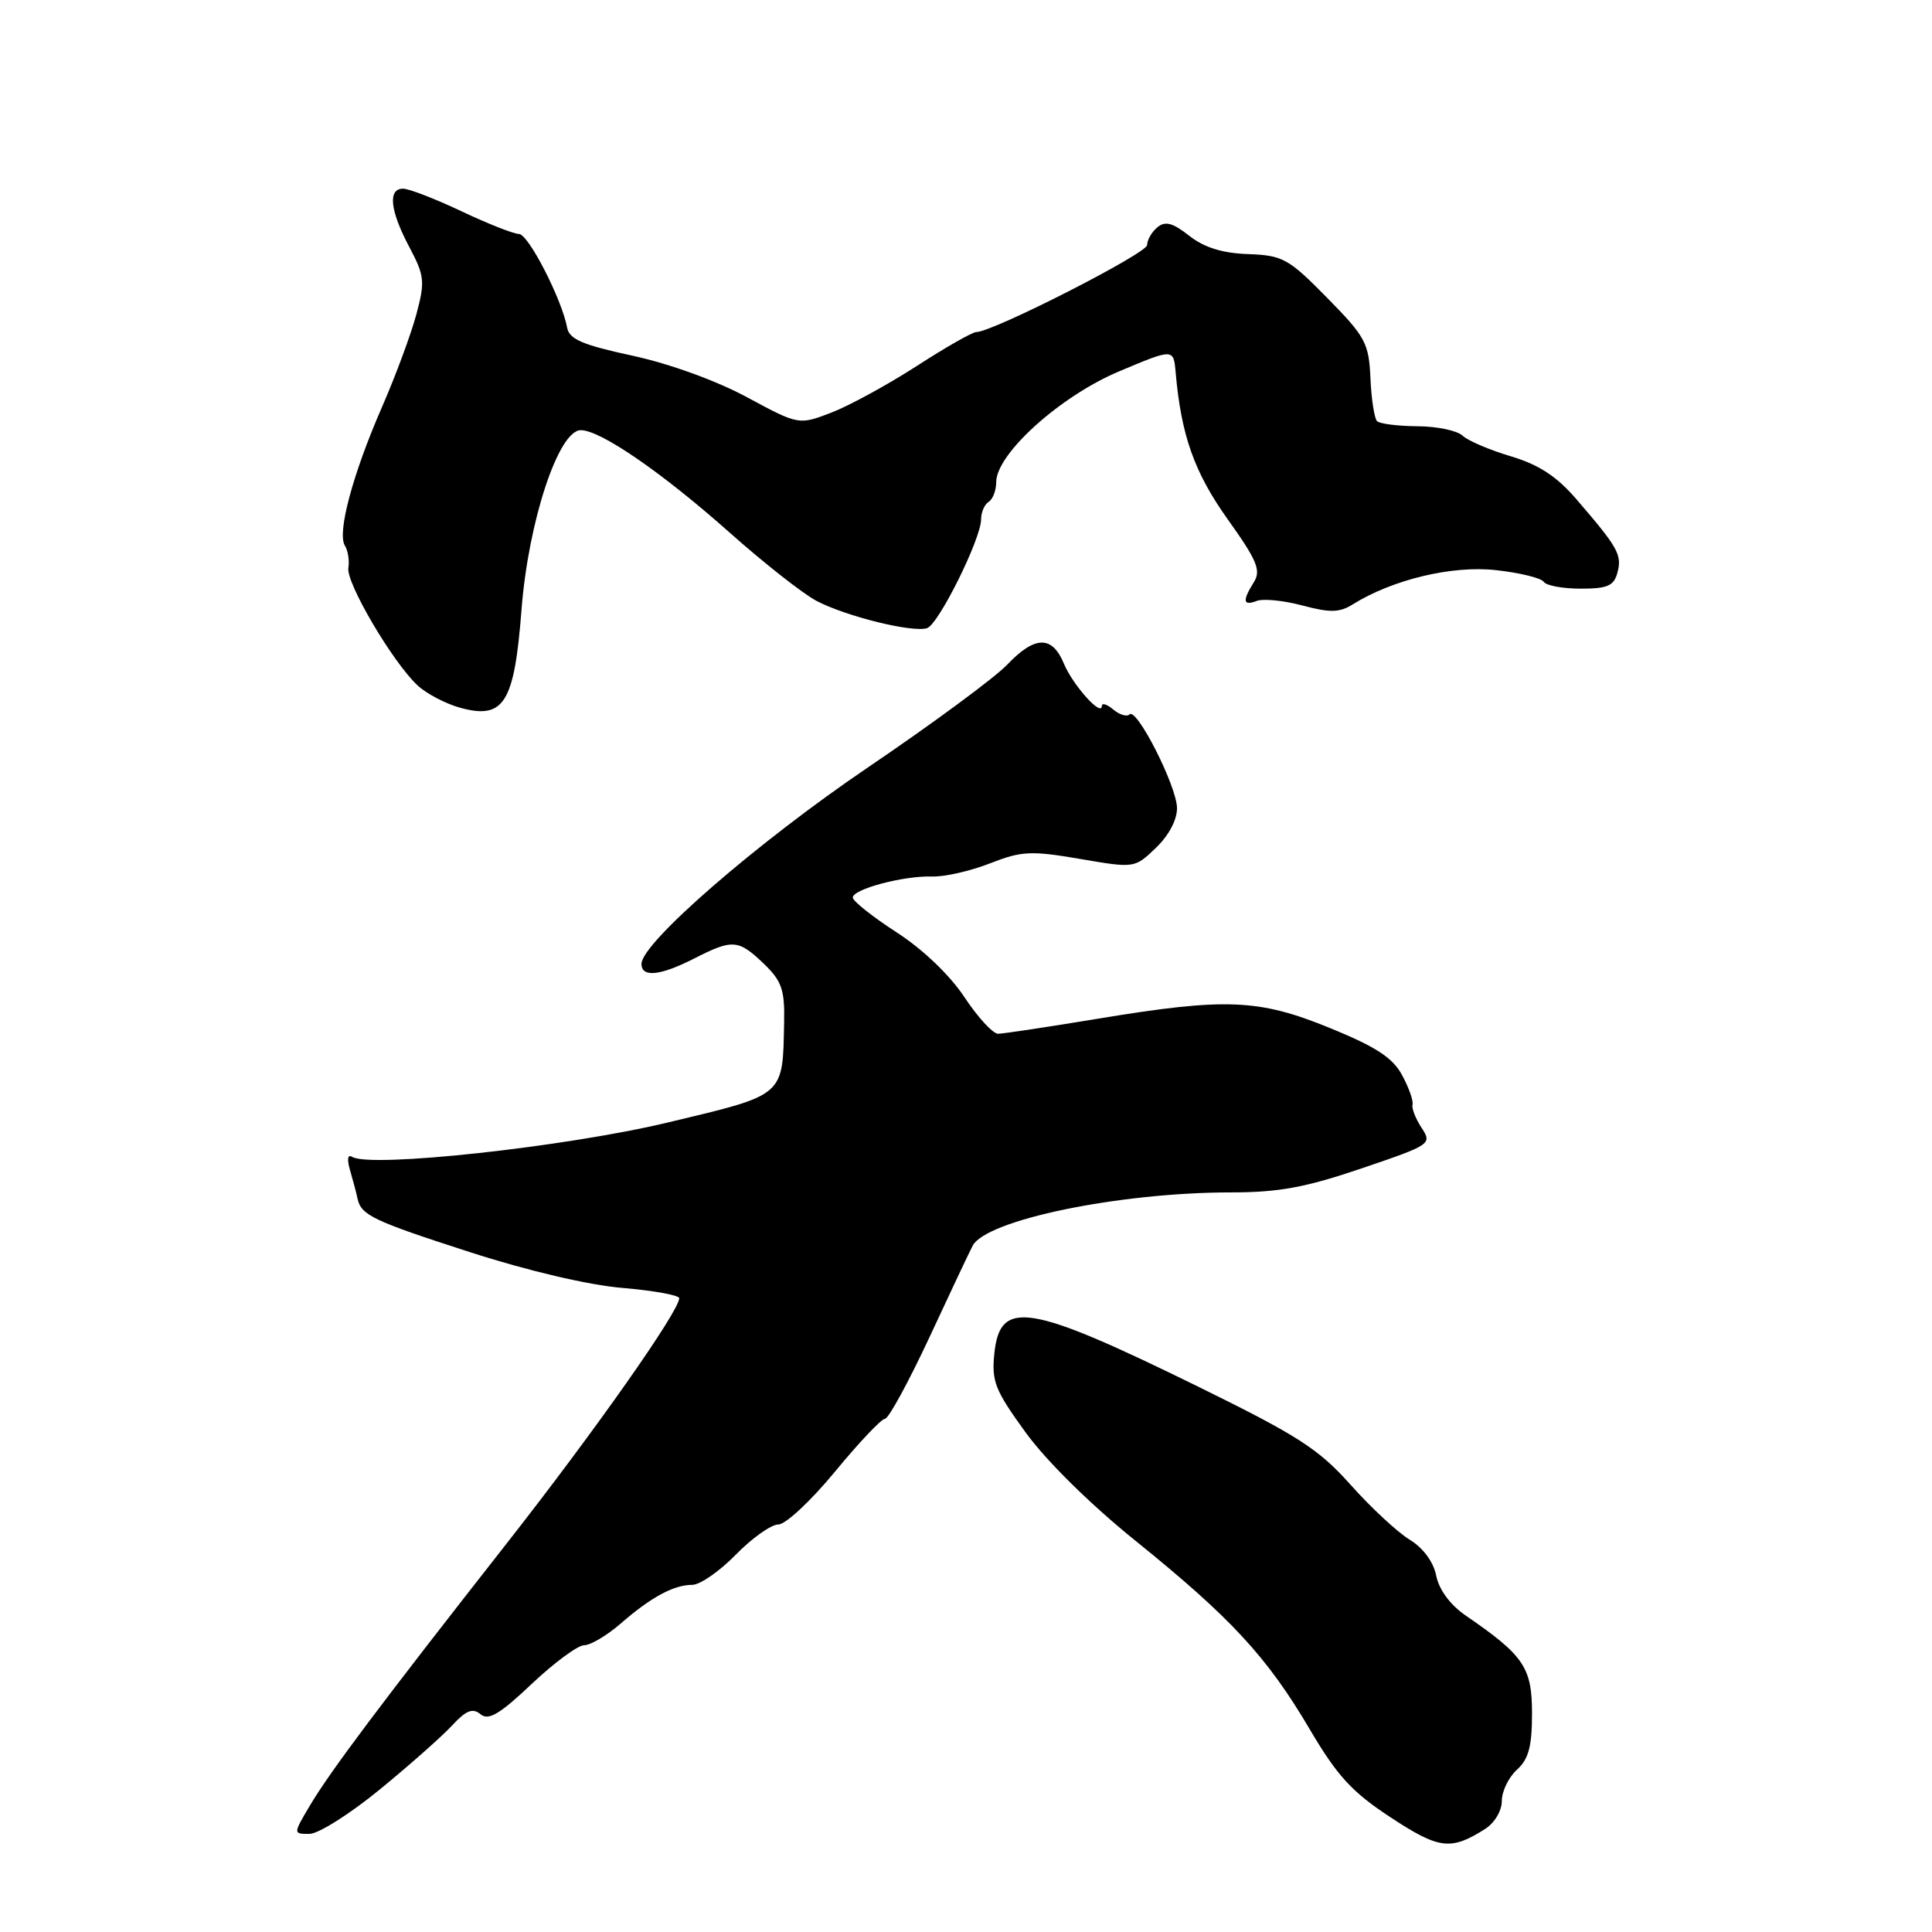 <?xml version="1.0" encoding="UTF-8" standalone="no"?>
<!DOCTYPE svg PUBLIC "-//W3C//DTD SVG 1.1//EN" "http://www.w3.org/Graphics/SVG/1.1/DTD/svg11.dtd" >
<svg xmlns="http://www.w3.org/2000/svg" xmlns:xlink="http://www.w3.org/1999/xlink" version="1.1" viewBox="0 0 256 256">
 <g >
 <path fill="currentColor"
d=" M 196.75 242.37 C 198.03 241.57 199.00 239.95 199.00 238.63 C 199.00 237.35 199.90 235.50 201.00 234.50 C 202.55 233.10 203.00 231.42 203.00 227.03 C 203.00 220.94 201.93 219.36 194.20 214.06 C 192.17 212.66 190.68 210.65 190.31 208.80 C 189.94 206.95 188.58 205.11 186.78 204.01 C 185.17 203.03 181.65 199.76 178.96 196.74 C 174.72 191.99 172.00 190.24 158.75 183.73 C 136.33 172.73 132.51 172.10 131.76 179.31 C 131.37 183.03 131.83 184.20 135.89 189.79 C 138.60 193.54 144.50 199.36 150.47 204.17 C 163.10 214.36 167.89 219.54 173.53 229.11 C 177.20 235.34 179.14 237.45 184.26 240.81 C 190.68 245.03 192.23 245.23 196.75 242.37 Z  M 50.33 237.11 C 54.27 233.88 58.59 230.06 59.91 228.63 C 61.77 226.62 62.63 226.28 63.68 227.15 C 64.73 228.02 66.22 227.14 70.45 223.13 C 73.44 220.31 76.57 218.00 77.41 218.00 C 78.24 218.00 80.41 216.72 82.22 215.15 C 86.25 211.64 89.28 210.00 91.73 210.00 C 92.76 210.00 95.35 208.20 97.50 206.00 C 99.65 203.80 102.19 202.00 103.14 202.00 C 104.10 202.00 107.47 198.85 110.64 195.00 C 113.81 191.15 116.79 188.00 117.26 188.00 C 117.73 188.00 120.37 183.16 123.13 177.25 C 125.88 171.34 128.46 165.86 128.88 165.07 C 130.68 161.64 148.30 158.00 163.11 158.00 C 169.44 158.00 173.00 157.34 180.44 154.81 C 189.62 151.69 189.78 151.59 188.36 149.43 C 187.57 148.22 187.03 146.84 187.17 146.37 C 187.30 145.89 186.69 144.14 185.80 142.49 C 184.56 140.17 182.37 138.73 176.28 136.24 C 166.80 132.36 162.46 132.18 145.50 134.98 C 138.90 136.07 132.94 136.97 132.26 136.98 C 131.57 136.99 129.57 134.81 127.80 132.14 C 125.86 129.21 122.29 125.79 118.79 123.53 C 115.61 121.47 113.00 119.40 113.00 118.93 C 113.00 117.81 119.75 116.02 123.52 116.14 C 125.16 116.20 128.60 115.41 131.18 114.40 C 135.37 112.76 136.60 112.70 143.10 113.81 C 150.34 115.05 150.34 115.05 153.17 112.34 C 154.88 110.70 155.98 108.61 155.96 107.06 C 155.92 104.16 150.62 93.72 149.67 94.66 C 149.33 95.01 148.36 94.72 147.52 94.02 C 146.69 93.32 146.00 93.10 146.00 93.53 C 146.00 95.07 142.16 90.79 140.97 87.93 C 139.41 84.17 137.12 84.22 133.44 88.09 C 131.82 89.79 123.53 95.91 115.00 101.69 C 100.32 111.65 85.00 124.94 85.00 127.72 C 85.00 129.56 87.49 129.30 92.00 127.00 C 97.07 124.41 97.84 124.47 101.20 127.69 C 103.58 129.98 103.99 131.13 103.90 135.44 C 103.70 145.36 104.13 145.00 88.47 148.74 C 74.98 151.97 49.08 154.79 46.66 153.29 C 46.06 152.92 45.96 153.61 46.39 155.09 C 46.78 156.42 47.22 158.07 47.36 158.76 C 47.83 161.02 49.32 161.73 62.25 165.91 C 69.93 168.39 77.97 170.28 82.50 170.66 C 86.62 171.01 90.00 171.62 90.00 172.02 C 90.00 173.73 78.82 189.62 67.18 204.46 C 50.55 225.66 43.76 234.70 41.06 239.25 C 38.84 243.00 38.84 243.00 41.00 243.00 C 42.19 243.00 46.38 240.35 50.33 237.11 Z  M 69.10 80.82 C 70.00 69.12 74.00 57.00 76.96 57.00 C 79.58 57.00 87.72 62.61 96.67 70.56 C 101.21 74.60 106.40 78.68 108.21 79.63 C 112.17 81.70 120.98 83.86 122.85 83.23 C 124.38 82.71 130.00 71.38 130.00 68.81 C 130.00 67.88 130.45 66.84 131.00 66.50 C 131.55 66.16 132.00 64.99 132.00 63.90 C 132.00 60.14 140.46 52.51 148.26 49.22 C 155.50 46.17 155.50 46.17 155.78 49.34 C 156.51 57.69 158.25 62.59 162.67 68.80 C 166.57 74.26 167.12 75.58 166.15 77.13 C 164.59 79.62 164.70 80.33 166.54 79.62 C 167.39 79.30 170.11 79.57 172.58 80.23 C 176.20 81.20 177.49 81.18 179.20 80.11 C 184.51 76.79 192.44 74.89 198.25 75.55 C 201.42 75.90 204.25 76.60 204.56 77.10 C 204.87 77.59 207.06 78.00 209.44 78.00 C 213.03 78.00 213.86 77.63 214.33 75.84 C 214.94 73.51 214.39 72.54 208.89 66.16 C 206.27 63.11 203.90 61.57 200.19 60.46 C 197.39 59.63 194.51 58.40 193.80 57.73 C 193.08 57.05 190.39 56.49 187.81 56.48 C 185.23 56.46 182.82 56.16 182.46 55.80 C 182.11 55.44 181.71 52.88 181.59 50.10 C 181.38 45.45 180.93 44.62 175.84 39.45 C 170.73 34.25 169.97 33.84 165.39 33.67 C 161.97 33.55 159.56 32.80 157.58 31.24 C 155.39 29.52 154.40 29.25 153.36 30.12 C 152.61 30.74 152.00 31.79 152.00 32.47 C 152.00 33.57 131.54 44.00 129.36 44.00 C 128.85 44.00 125.30 46.02 121.47 48.50 C 117.64 50.97 112.55 53.75 110.17 54.67 C 105.84 56.33 105.84 56.33 98.97 52.63 C 94.92 50.44 88.70 48.19 83.80 47.13 C 77.20 45.71 75.43 44.95 75.15 43.42 C 74.45 39.65 70.01 31.00 68.76 31.00 C 68.07 31.00 64.65 29.65 61.16 28.00 C 57.67 26.35 54.19 25.00 53.41 25.00 C 51.37 25.00 51.67 27.89 54.22 32.70 C 56.26 36.55 56.34 37.29 55.17 41.65 C 54.47 44.27 52.42 49.80 50.61 53.95 C 46.72 62.86 44.65 70.62 45.70 72.30 C 46.11 72.96 46.32 74.29 46.16 75.25 C 45.84 77.23 52.04 87.76 55.33 90.82 C 56.52 91.93 59.08 93.26 61.00 93.79 C 66.78 95.36 68.15 93.17 69.10 80.82 Z "/>
</g>
</svg>